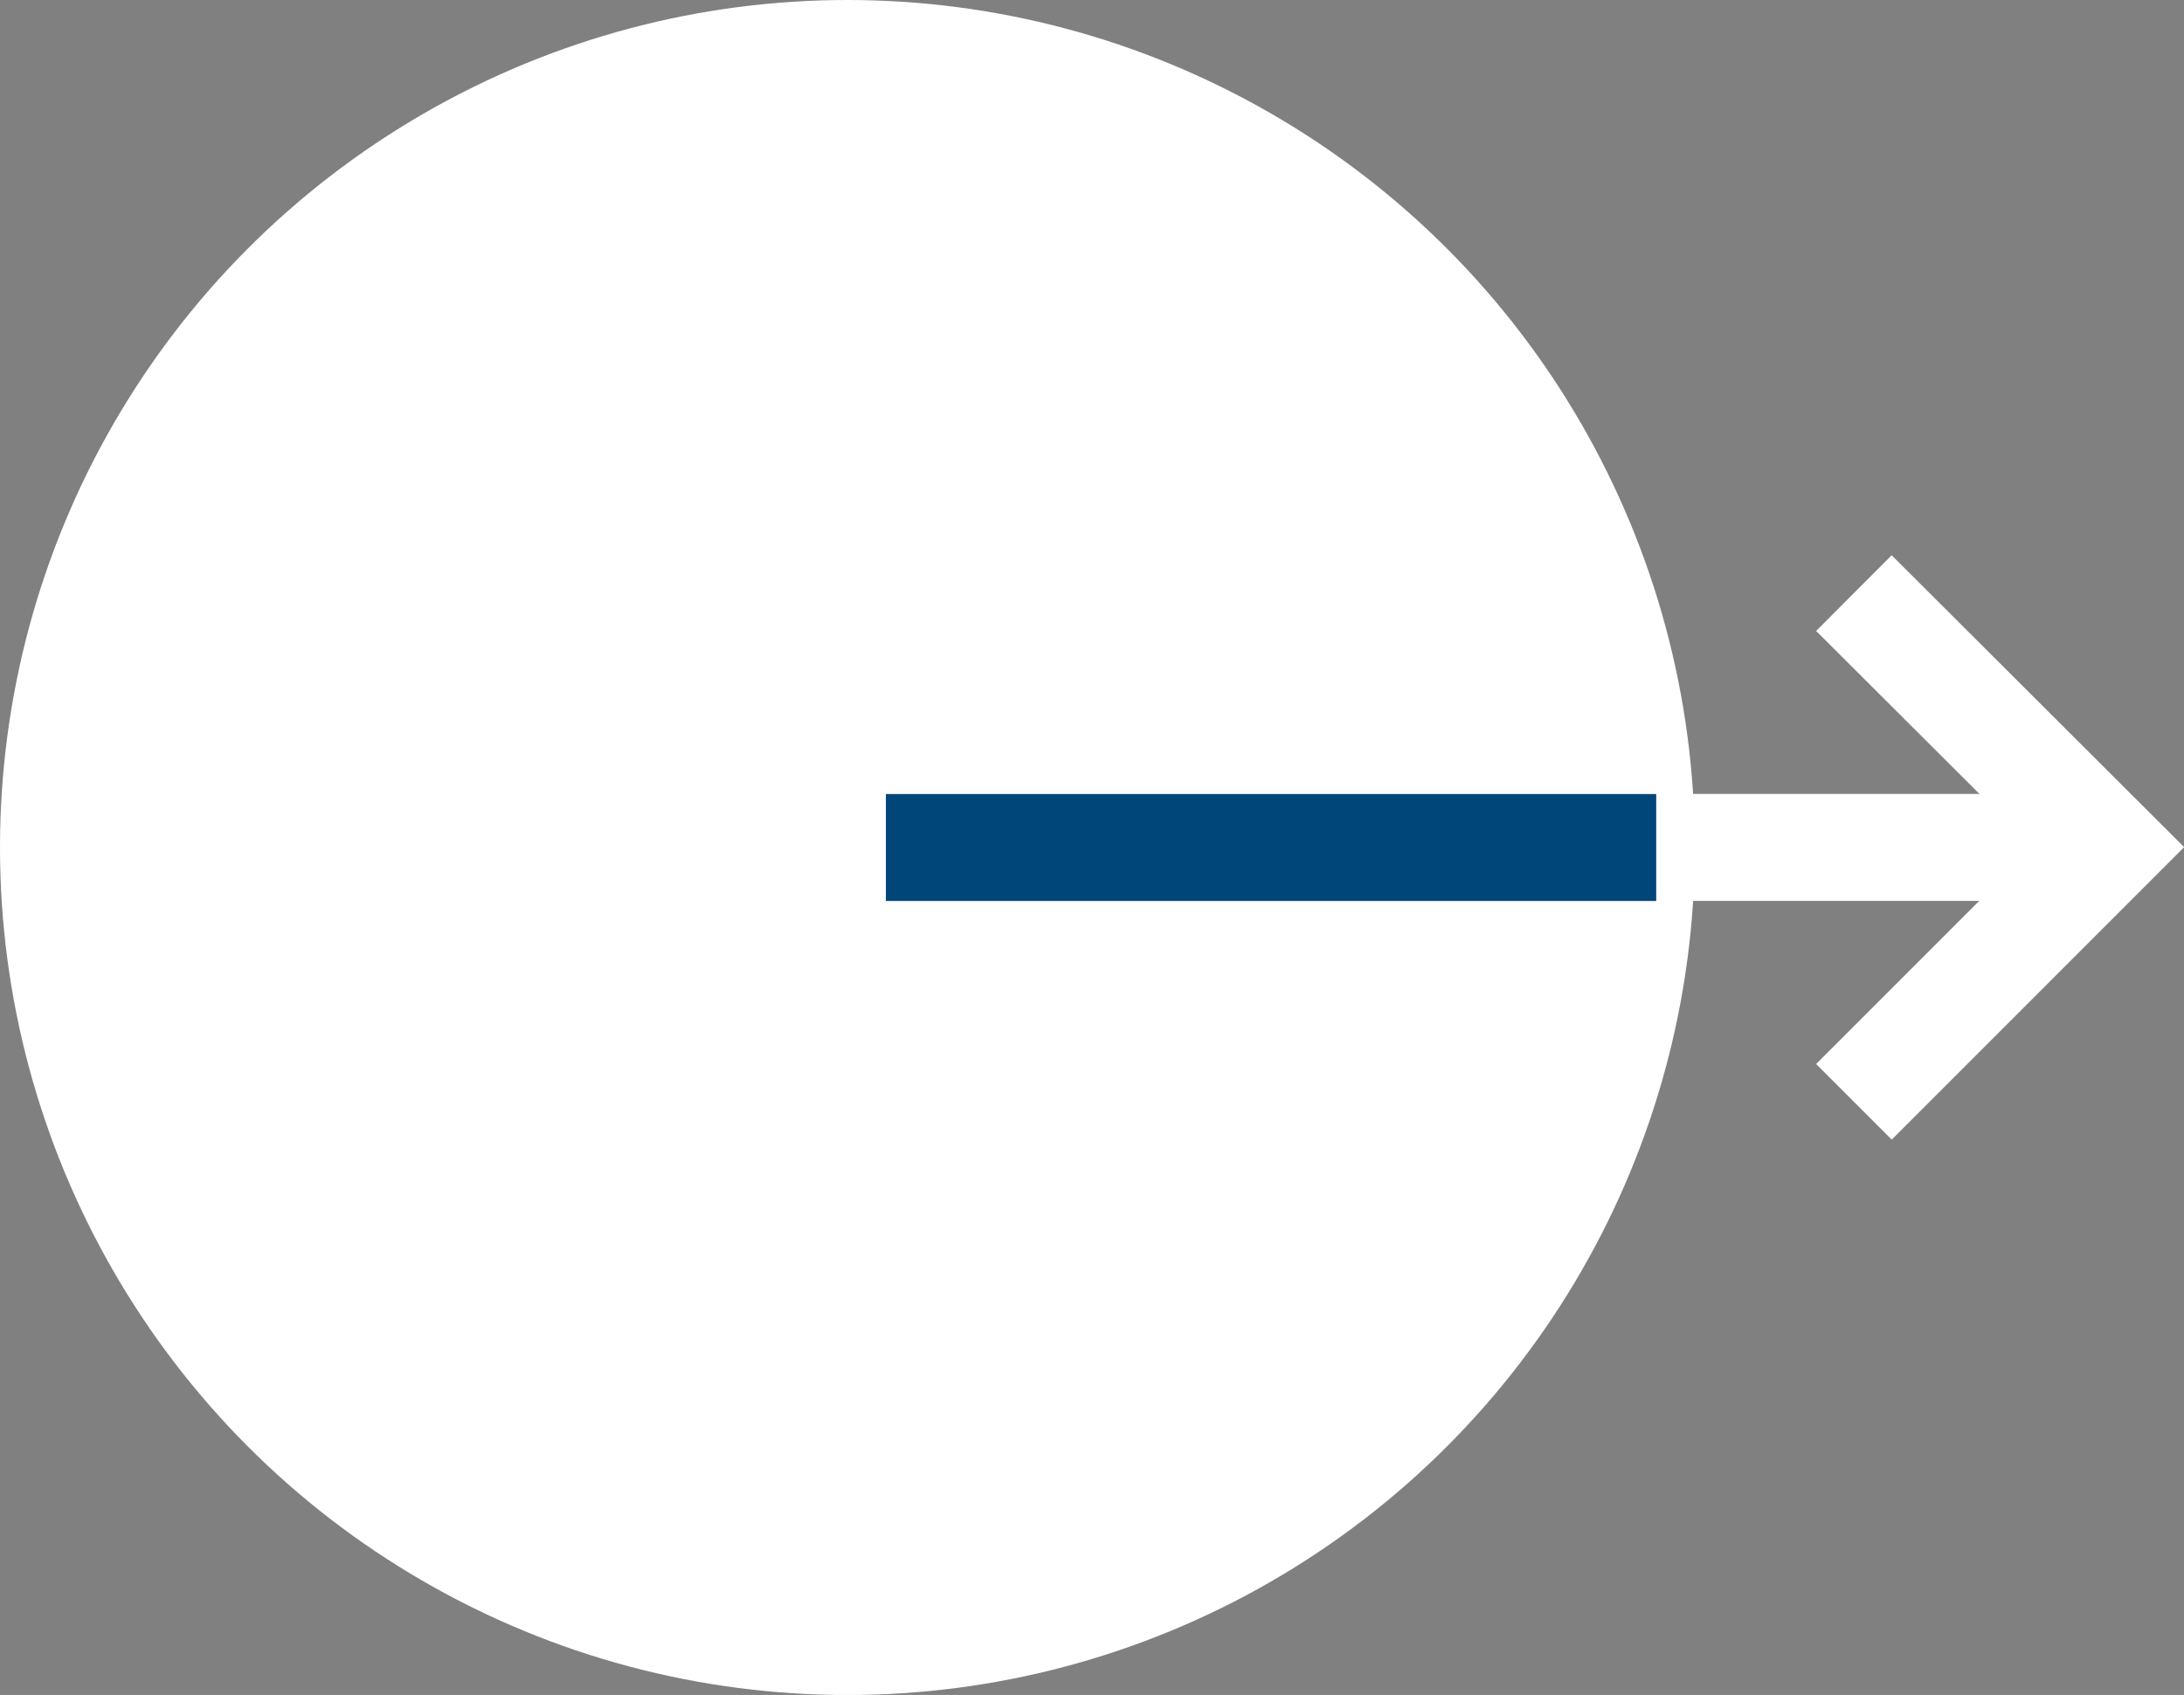 <svg id="グループ_2941" data-name="グループ 2941" xmlns="http://www.w3.org/2000/svg" width="20.425" height="15.849" viewBox="0 0 20.425 15.849">
  <rect x="0" y="0" width="20.425" height="15.849" fill="#808080" stroke="none"/>
  <g id="グループ_2795" data-name="グループ 2795" transform="translate(7.438 5.546)">
    <path id="パス_787" data-name="パス 787" d="M-10889-4779.65l2.381,2.376-2.381,2.381" transform="translate(10898.9 4779.65)" fill="none" stroke="#fff" stroke-width="1"/>
    <line id="線_2" data-name="線 2" x1="12.226" transform="translate(0 2.378)" fill="none" stroke="#fff" stroke-width="1"/>
  </g>
  <ellipse id="楕円形_5" data-name="楕円形 5" cx="7.925" cy="7.925" rx="7.925" ry="7.925" transform="translate(0 0)" fill="#fff"/>
  <line id="線_28" data-name="線 28" x1="7.204" transform="translate(8.285 7.925)" fill="none" stroke="#004679" stroke-width="1"/>
</svg>
